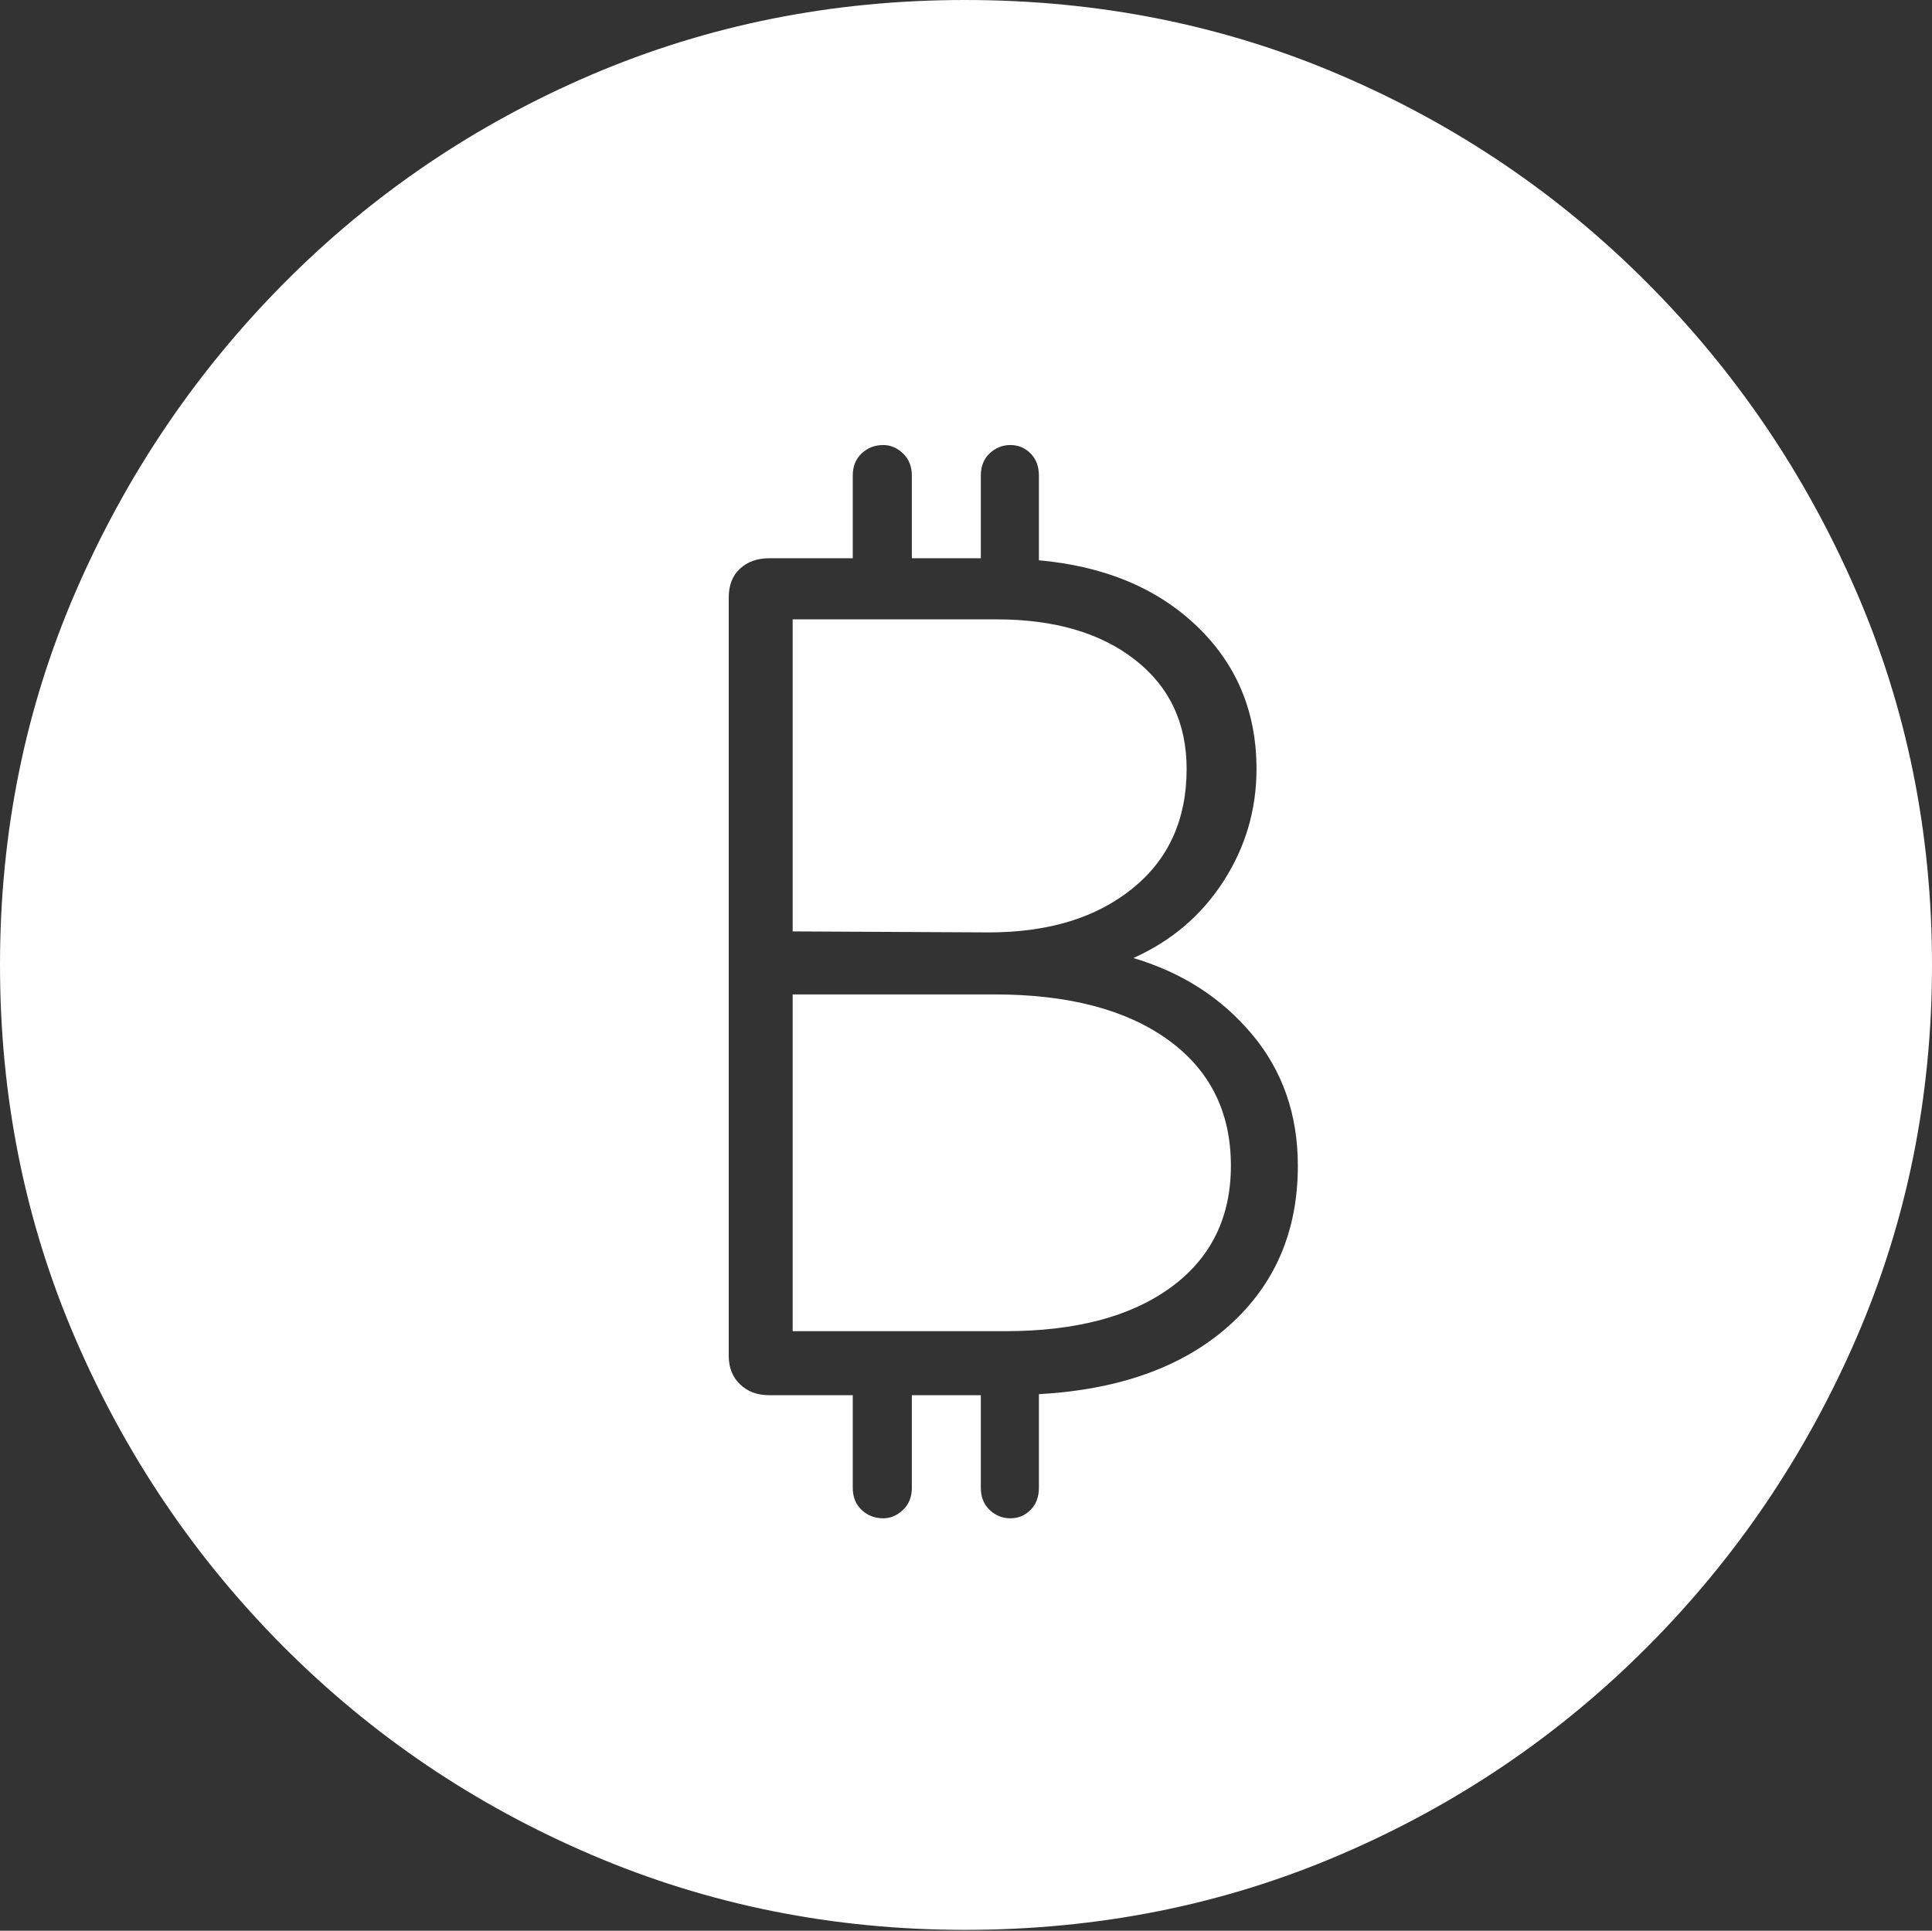 <?xml version="1.0" encoding="UTF-8"?>
<!--Generator: Apple Native CoreSVG 175-->
<!DOCTYPE svg
PUBLIC "-//W3C//DTD SVG 1.1//EN"
       "http://www.w3.org/Graphics/SVG/1.1/DTD/svg11.dtd">
<svg version="1.1" xmlns="http://www.w3.org/2000/svg" xmlns:xlink="http://www.w3.org/1999/xlink" width="19.16" height="19.15">
 <rect width="100%" height="100%" fill="#333333" stroke="none"/>
 <g>
  <rect height="19.15" opacity="0" width="19.16" x="0" y="0"/>
  <path d="M9.57 19.141Q11.553 19.141 13.286 18.398Q15.02 17.656 16.338 16.333Q17.656 15.01 18.408 13.276Q19.16 11.543 19.16 9.57Q19.16 7.598 18.408 5.864Q17.656 4.131 16.338 2.808Q15.02 1.484 13.286 0.742Q11.553 0 9.57 0Q7.598 0 5.864 0.742Q4.131 1.484 2.817 2.808Q1.504 4.131 0.752 5.864Q0 7.598 0 9.57Q0 11.543 0.747 13.276Q1.494 15.01 2.812 16.333Q4.131 17.656 5.869 18.398Q7.607 19.141 9.57 19.141ZM7.227 13.447L7.227 5.928Q7.227 5.742 7.339 5.64Q7.451 5.537 7.627 5.537L8.457 5.537L8.457 4.717Q8.457 4.58 8.545 4.497Q8.633 4.414 8.76 4.414Q8.867 4.414 8.955 4.497Q9.043 4.58 9.043 4.717L9.043 5.537L9.727 5.537L9.727 4.717Q9.727 4.58 9.814 4.497Q9.902 4.414 10.02 4.414Q10.137 4.414 10.22 4.497Q10.303 4.58 10.303 4.717L10.303 5.557Q11.279 5.645 11.87 6.211Q12.461 6.777 12.461 7.627Q12.461 8.232 12.134 8.74Q11.807 9.248 11.24 9.502Q11.963 9.717 12.417 10.259Q12.871 10.801 12.871 11.562Q12.871 12.539 12.188 13.149Q11.504 13.76 10.303 13.828L10.303 14.756Q10.303 14.893 10.22 14.976Q10.137 15.059 10.02 15.059Q9.902 15.059 9.814 14.976Q9.727 14.893 9.727 14.756L9.727 13.838L9.043 13.838L9.043 14.756Q9.043 14.893 8.955 14.976Q8.867 15.059 8.76 15.059Q8.633 15.059 8.545 14.976Q8.457 14.893 8.457 14.756L8.457 13.838L7.627 13.838Q7.451 13.838 7.339 13.73Q7.227 13.623 7.227 13.447ZM7.861 13.203L9.971 13.203Q11.016 13.203 11.611 12.769Q12.207 12.334 12.207 11.562Q12.207 10.762 11.582 10.312Q10.957 9.863 9.863 9.863L7.861 9.863ZM7.861 9.238L9.805 9.248Q10.693 9.248 11.23 8.813Q11.768 8.379 11.768 7.627Q11.768 6.943 11.255 6.543Q10.742 6.143 9.883 6.143L7.861 6.143Z" fill="#ffffff"/>
 </g>
</svg>
